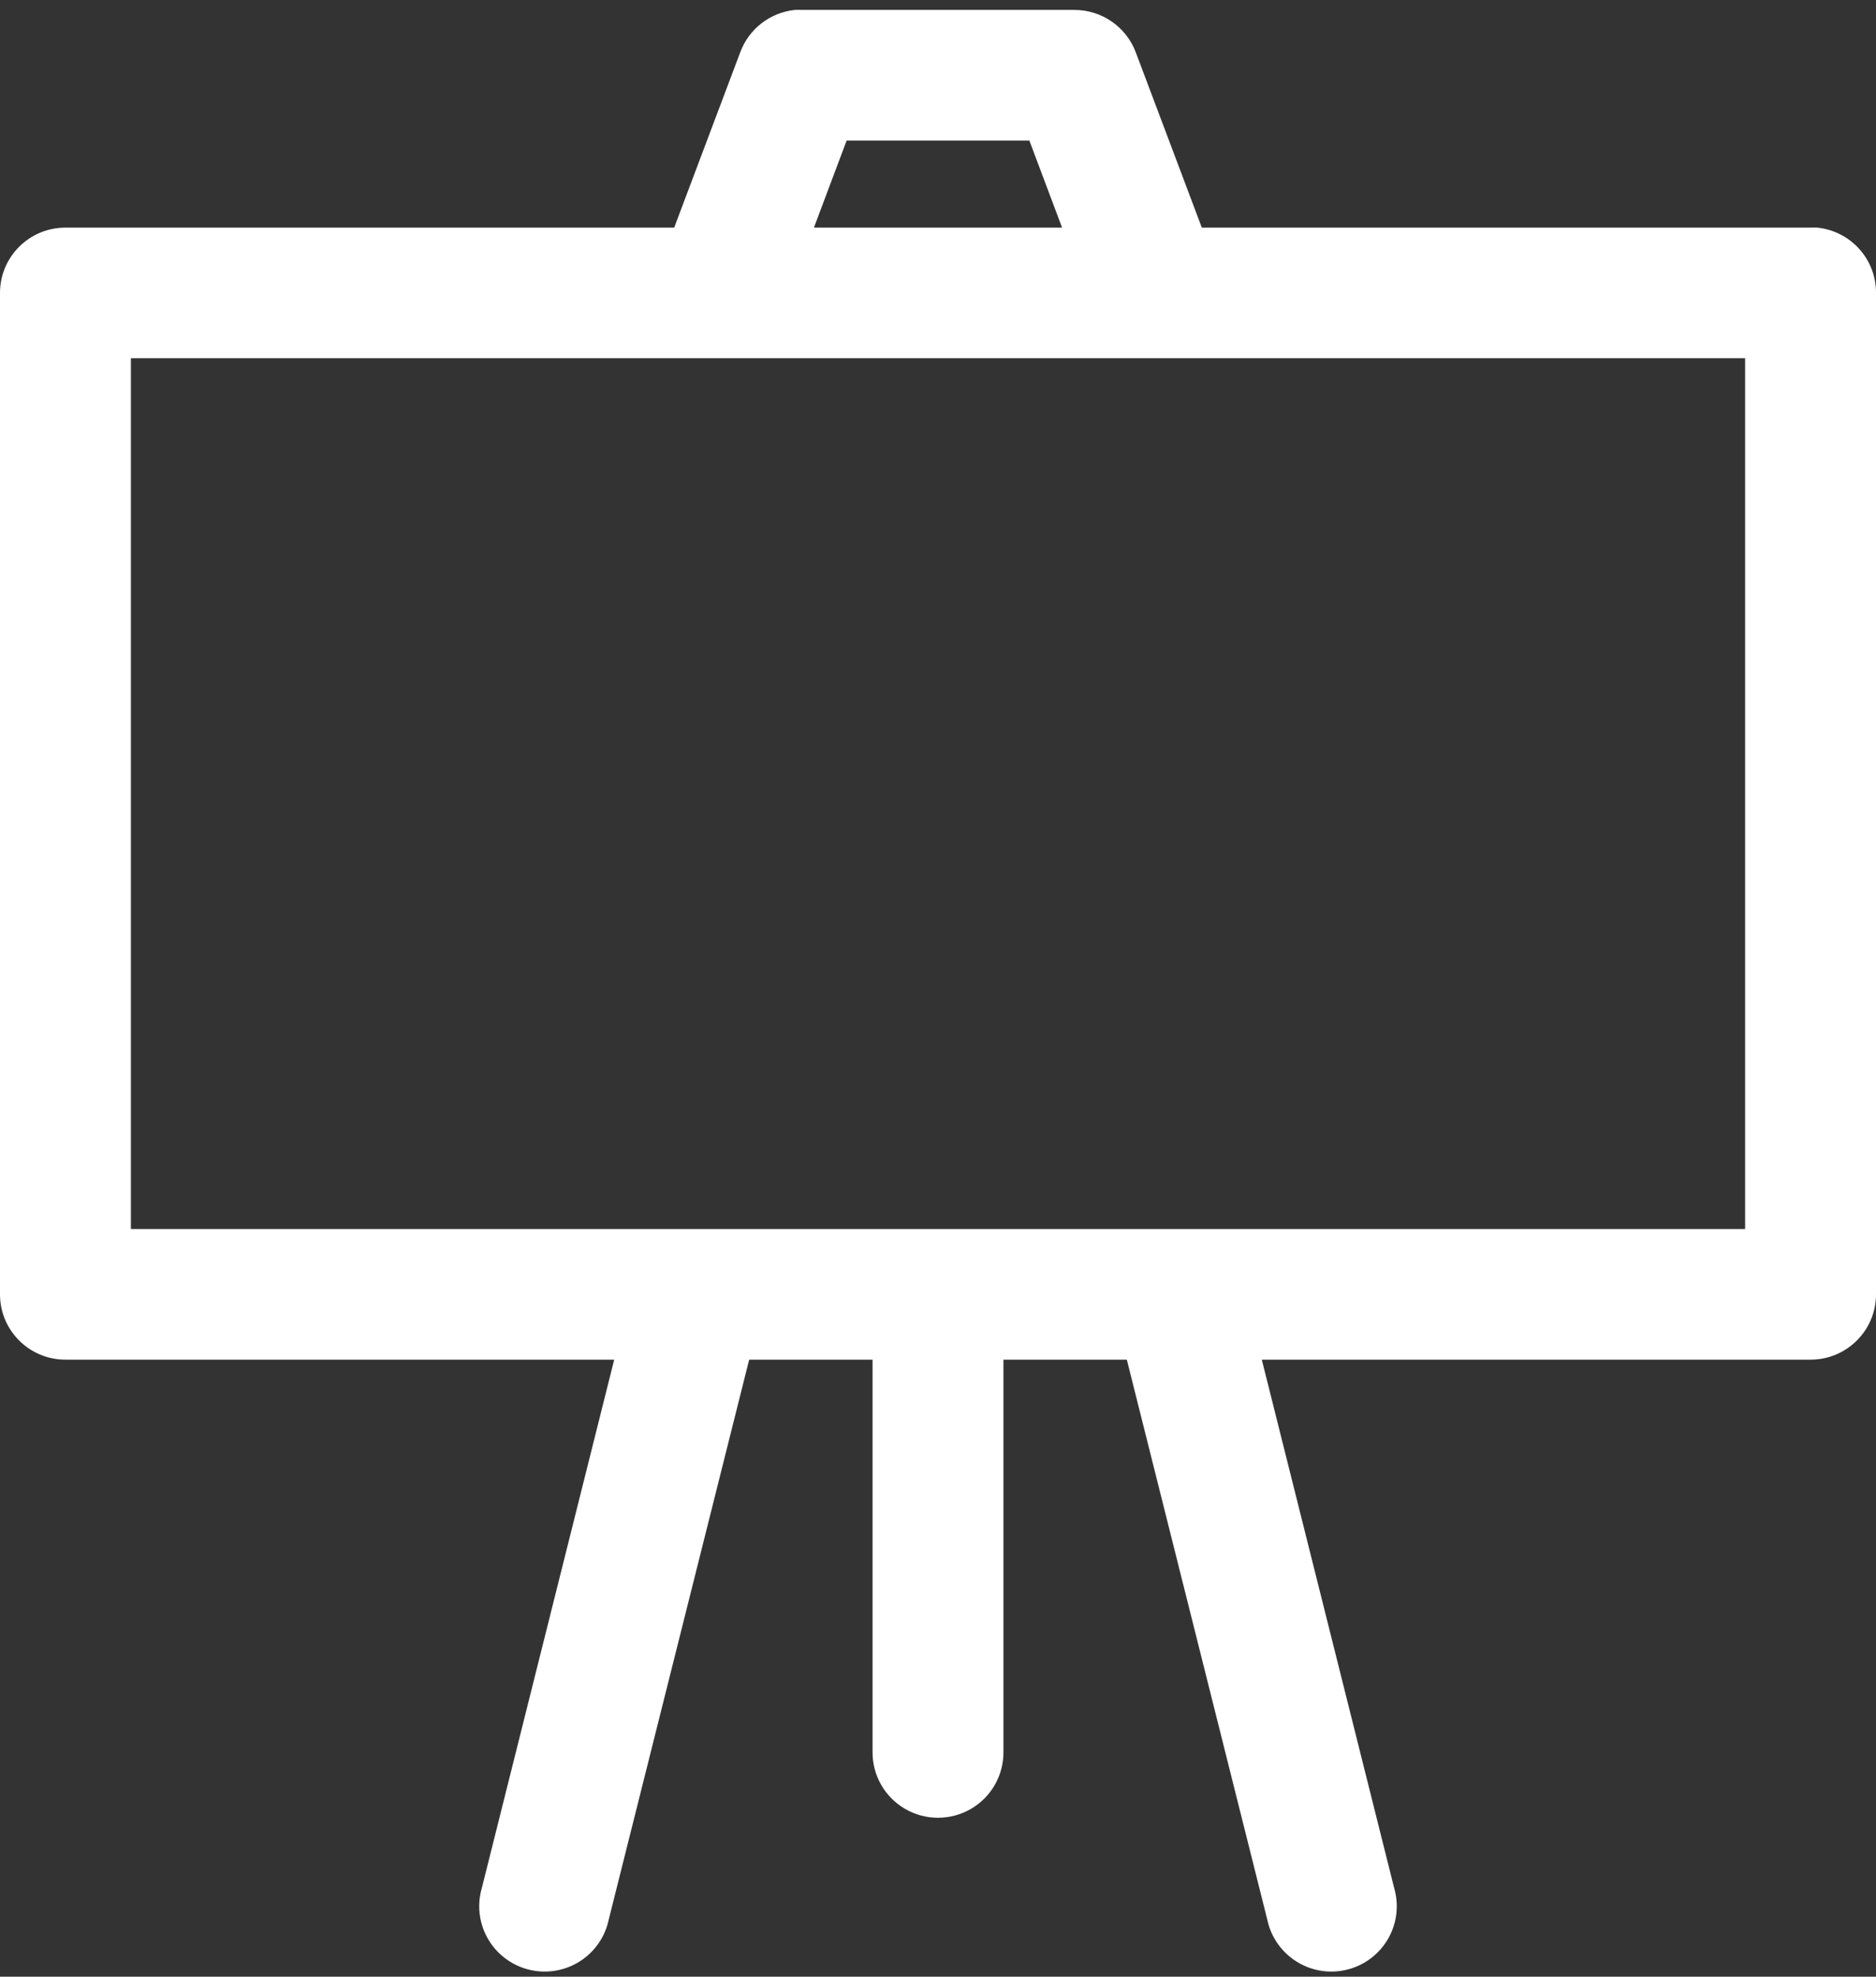 <?xml version="1.0" encoding="UTF-8"?>
<svg width="131px" height="138px" viewBox="0 0 131 138" version="1.1" xmlns="http://www.w3.org/2000/svg" xmlns:xlink="http://www.w3.org/1999/xlink">
    <rect x="0" y="0" width="131" height="138" fill="#333333" stroke="none"/>
    <!-- Generator: Sketch 48.1 (47250) - http://www.bohemiancoding.com/sketch -->
    <title>noun_924314_cc</title>
    <desc>Created with Sketch.</desc>
    <defs></defs>
    <g id="Vídeos" stroke="none" stroke-width="1" fill="none" fill-rule="evenodd" transform="translate(-710, -1060)">
        <g id="noun_924314_cc" transform="translate(710, 1059)" fill="#FFFFFF" fill-rule="nonzero">
            <g id="Group" transform="translate(0, 0.971)">
                <path d="M55.504,0.722 C53.777,0.902 52.301,2.043 51.695,3.667 L47.078,15.92 L4.57,15.92 C2.046,15.921 0,17.962 -4.88498131e-14,20.48 L-4.88498131e-14,90.393 C0,92.911 2.046,94.952 4.57,94.952 L42.889,94.952 L33.654,131.808 C33.174,133.414 33.615,135.153 34.803,136.337 C35.99,137.522 37.733,137.961 39.342,137.482 C40.951,137.002 42.166,135.681 42.508,134.041 L52.314,94.952 L60.93,94.952 L60.93,122.309 C60.907,123.954 61.773,125.483 63.196,126.312 C64.62,127.141 66.38,127.141 67.804,126.312 C69.227,125.483 70.093,123.954 70.07,122.309 L70.07,94.952 L78.686,94.952 L88.492,134.041 C88.834,135.681 90.049,137.002 91.658,137.482 C93.267,137.961 95.01,137.522 96.197,136.337 C97.385,135.153 97.826,133.414 97.346,131.808 L88.111,94.952 L126.43,94.952 C128.954,94.952 131,92.911 131,90.393 L131,20.48 C131.013,18.136 129.242,16.165 126.906,15.92 C126.748,15.912 126.589,15.912 126.43,15.92 L83.922,15.92 L79.305,3.667 C78.63,1.891 76.924,0.718 75.02,0.722 L65.5,0.722 L55.98,0.722 C55.821,0.714 55.662,0.714 55.504,0.722 Z M59.121,9.841 L65.5,9.841 L71.879,9.841 L74.164,15.92 L56.836,15.92 L59.121,9.841 Z M9.14,25.039 L121.86,25.039 L121.86,85.833 L9.14,85.833 L9.14,25.039 Z" id="Shape"></path>
            </g>
        </g>
    </g>
</svg>